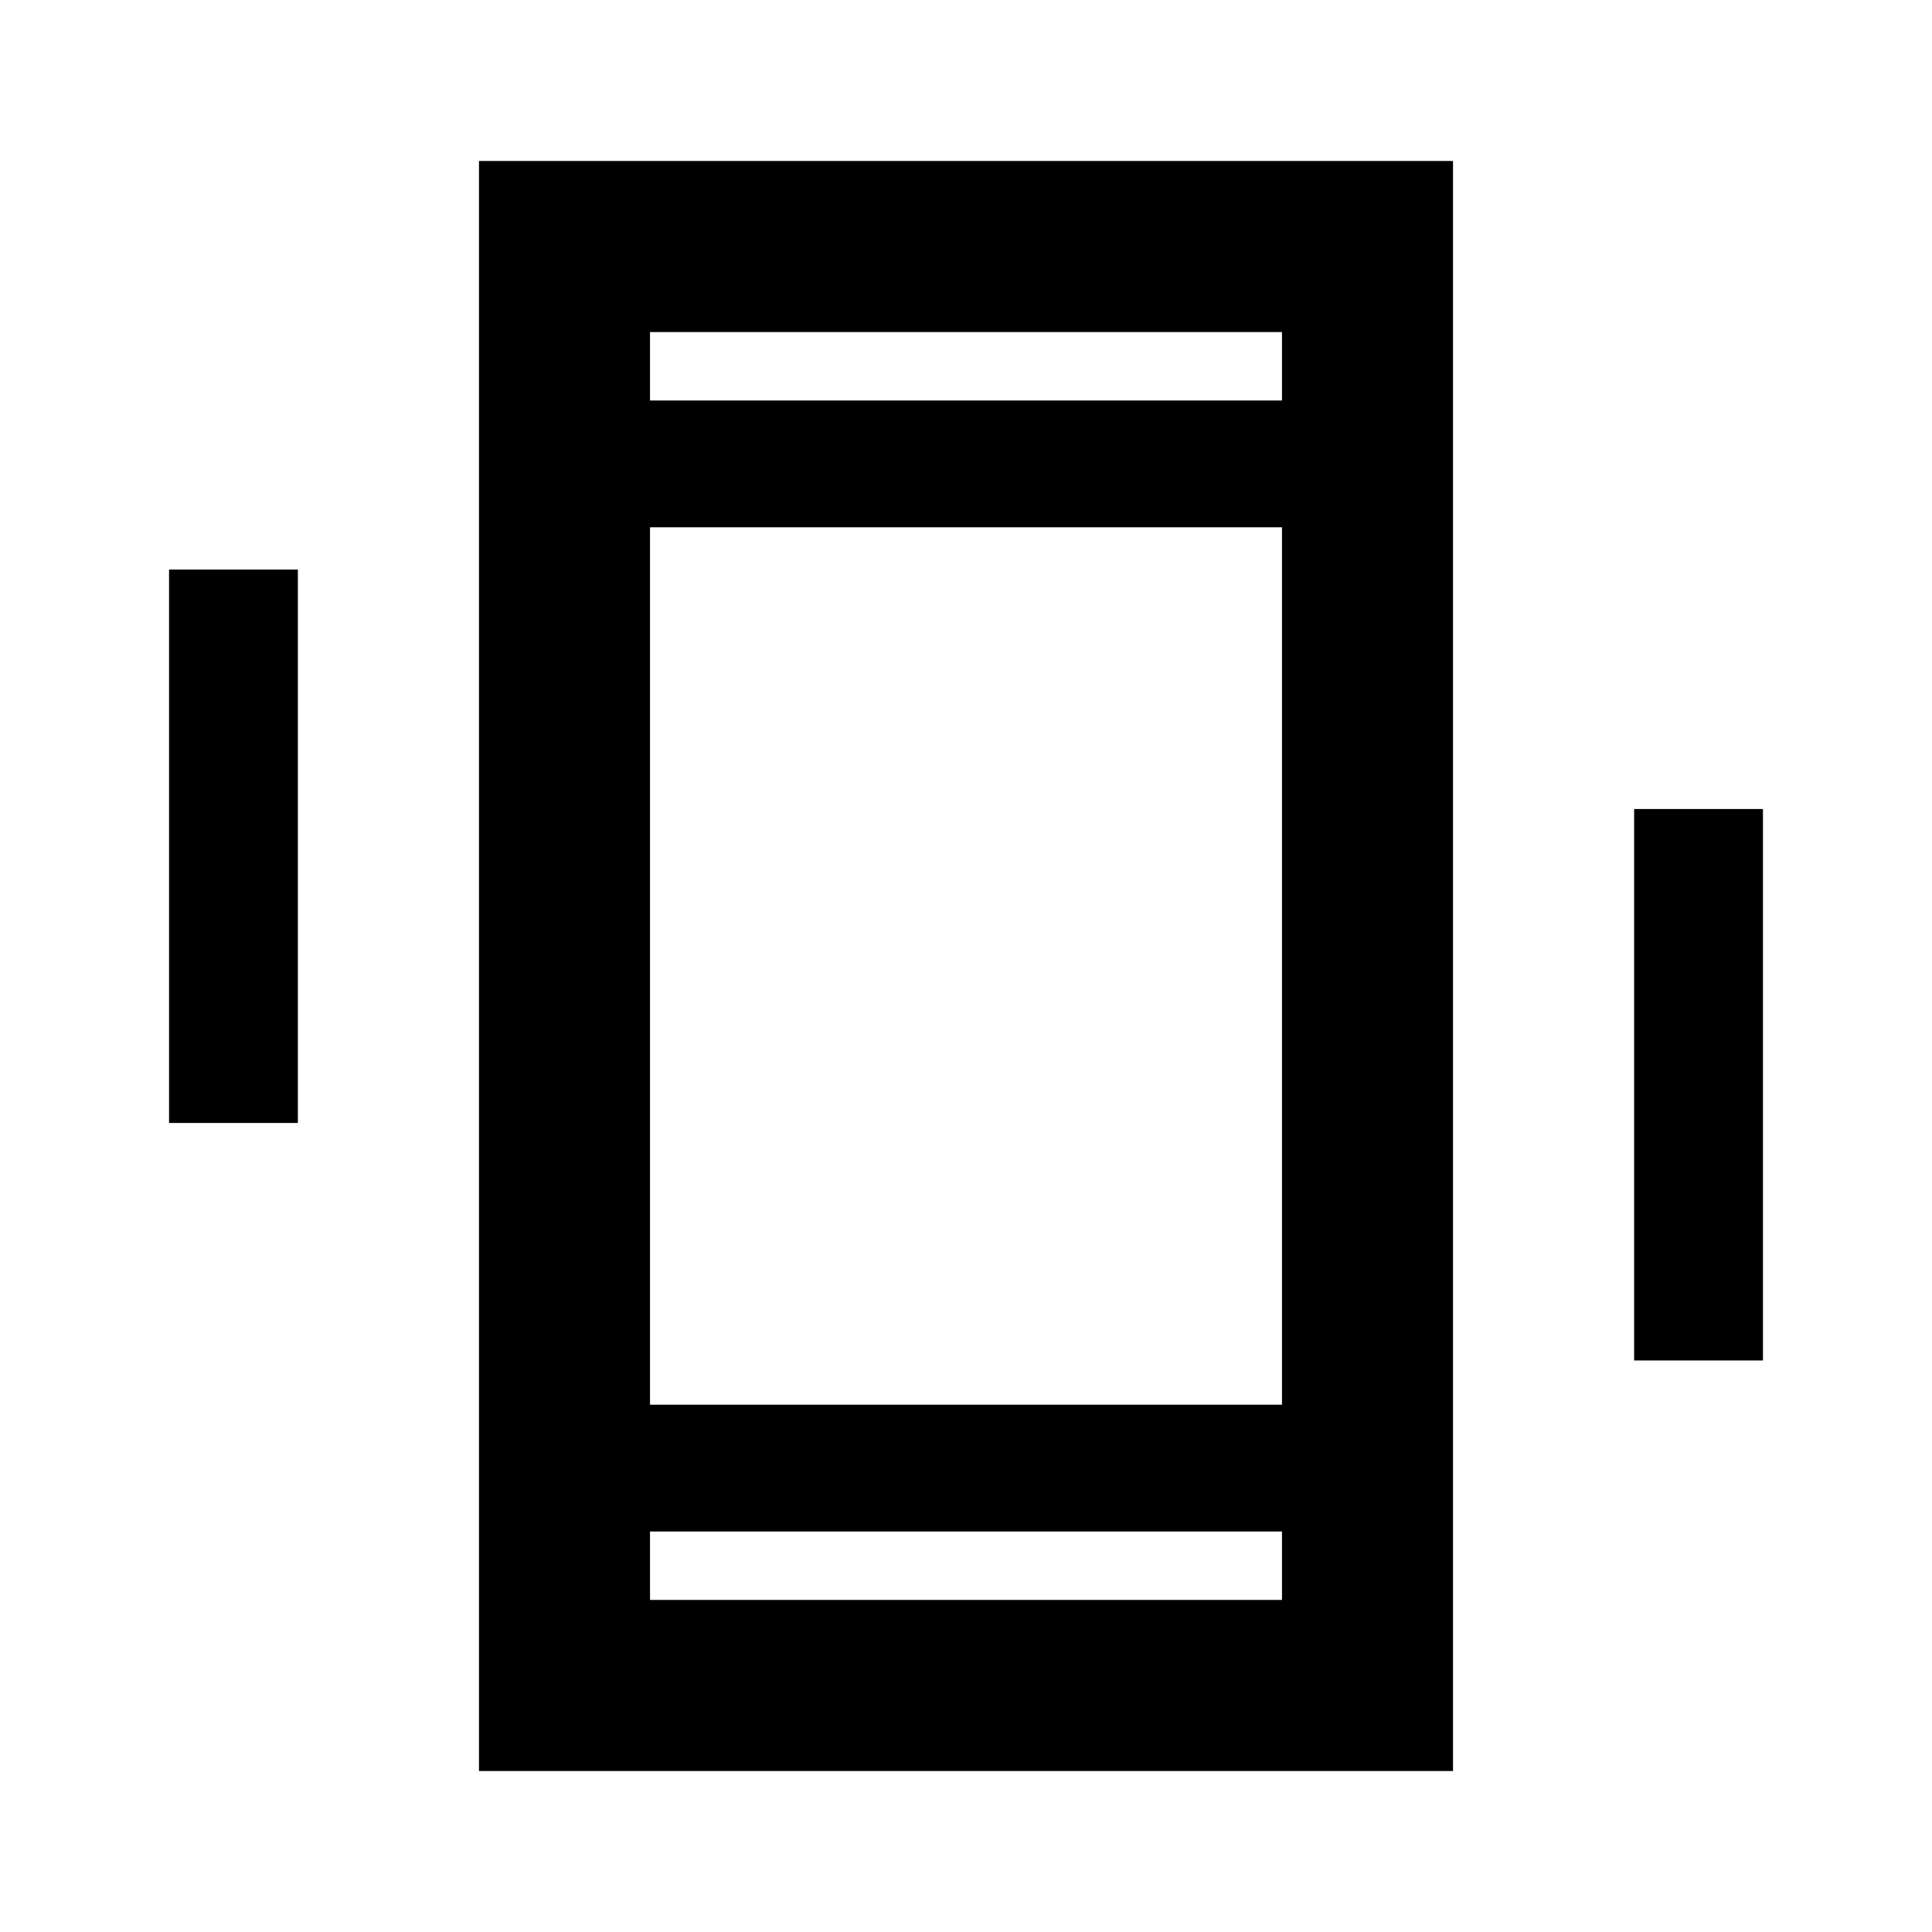 <svg xmlns="http://www.w3.org/2000/svg" height="40" width="40"><path d="M9.917 36.667V3.333H30.083V36.667ZM13.458 29.083H26.542V10.917H13.458ZM13.458 8.292H26.542V6.875H13.458ZM13.458 33.125H26.542V31.708H13.458ZM3.5 23.25V11.792H6.167V23.25ZM33.833 28.167V16.75H36.5V28.167ZM13.458 8.292V6.875V8.292ZM13.458 33.125V31.708V33.125Z"/></svg>